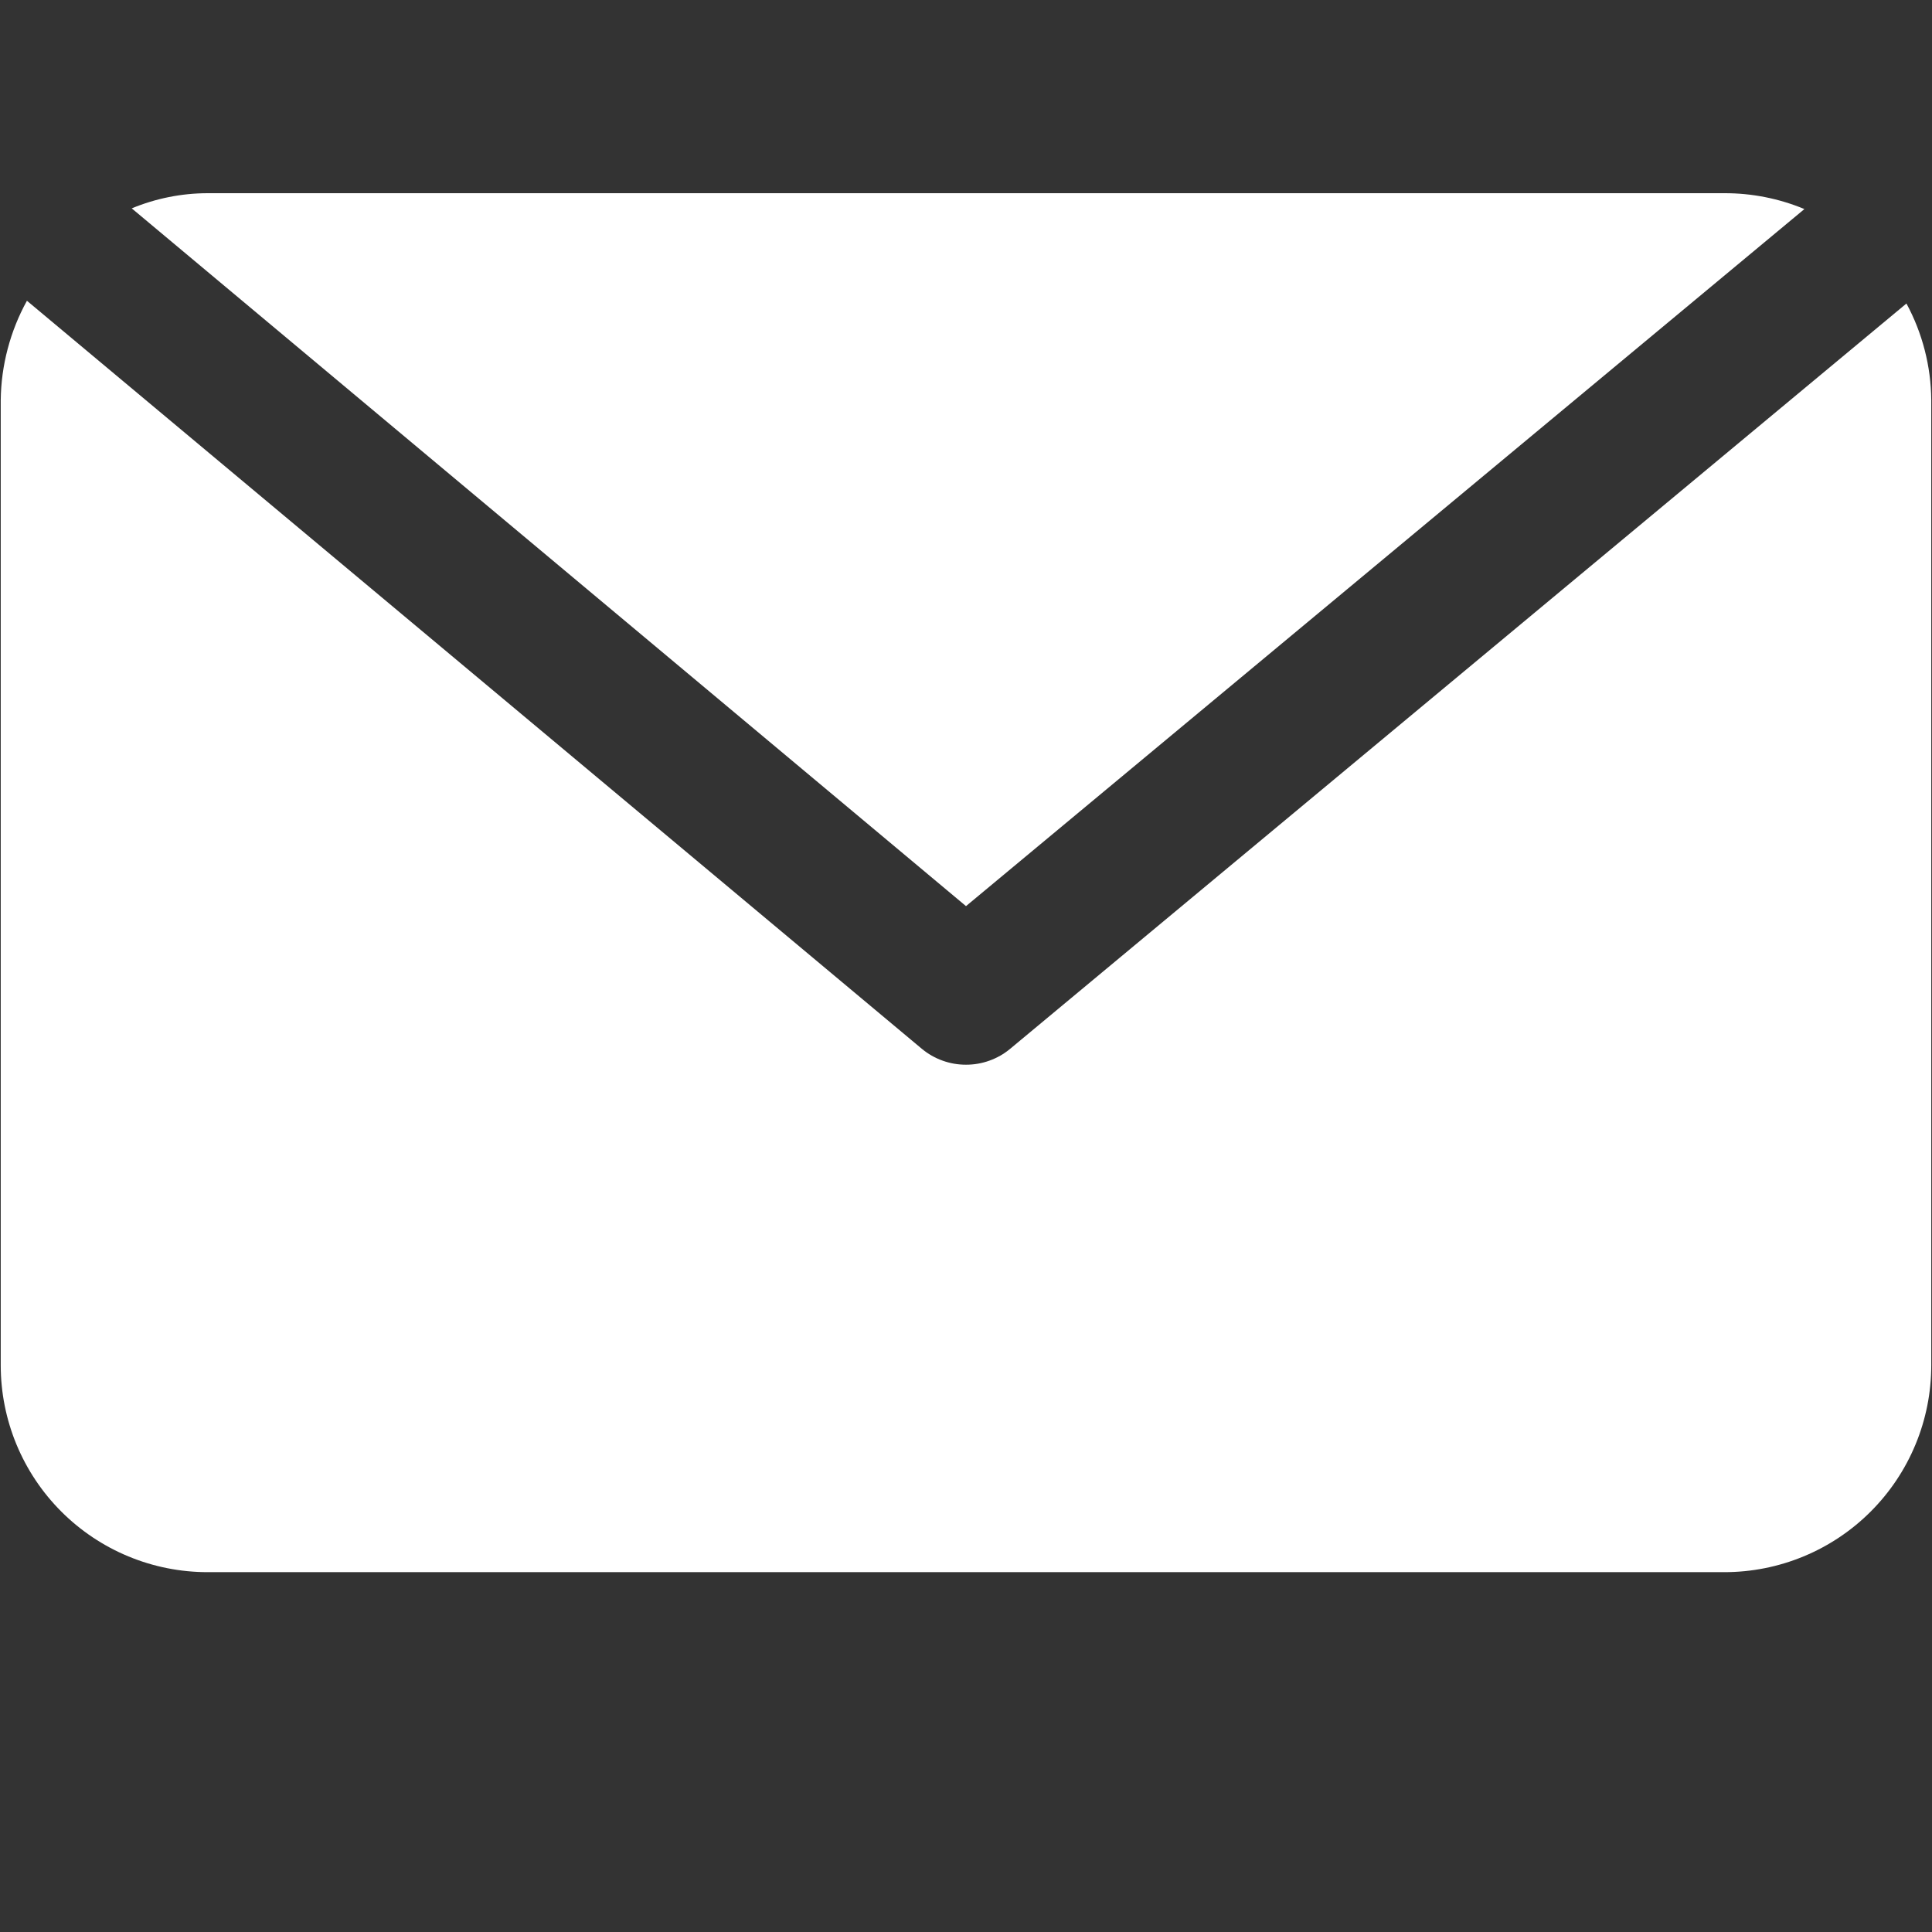 <svg xmlns="http://www.w3.org/2000/svg" xmlns:xlink="http://www.w3.org/1999/xlink" width="1080" zoomAndPan="magnify" viewBox="0 0 810 810" height="1080" preserveAspectRatio="xMidYMid meet" version="1.0"><rect x="0" y="0" width="810" height="810" fill="#333333" stroke="none"/><defs><clipPath id="659e161c3e"><path d="M 0 126 L 810 126 L 810 659.25 L 0 659.25 Z M 0 126 " clip-rule="nonzero"/></clipPath></defs><path fill="#ffffff" d="M 756.504 87.648 C 751.191 85.438 745.715 83.773 740.07 82.656 C 734.426 81.535 728.727 80.984 722.973 81 L 87.027 81 C 81.57 81.008 76.168 81.547 70.816 82.617 C 65.465 83.688 60.27 85.27 55.23 87.359 L 405 379.895 Z M 756.504 87.648 " fill-opacity="1" fill-rule="nonzero"/><g clip-path="url(#659e161c3e)"><path fill="#ffffff" d="M 799.285 127.25 L 423.5 439.73 C 420.898 441.887 418.012 443.535 414.832 444.676 C 411.656 445.82 408.379 446.387 405 446.379 C 401.621 446.387 398.344 445.82 395.168 444.676 C 391.988 443.535 389.102 441.887 386.5 439.73 L 11.293 126.094 C 7.773 132.473 5.086 139.184 3.227 146.23 C 1.371 153.273 0.395 160.438 0.309 167.719 L 0.309 572.414 C 0.309 573.832 0.344 575.25 0.41 576.668 C 0.48 578.086 0.586 579.5 0.727 580.914 C 0.863 582.324 1.039 583.734 1.246 585.137 C 1.453 586.543 1.695 587.938 1.973 589.332 C 2.25 590.723 2.562 592.105 2.906 593.484 C 3.25 594.859 3.629 596.227 4.043 597.586 C 4.453 598.945 4.898 600.293 5.375 601.629 C 5.855 602.965 6.363 604.289 6.906 605.598 C 7.453 606.91 8.027 608.207 8.633 609.492 C 9.238 610.773 9.879 612.039 10.547 613.293 C 11.215 614.543 11.914 615.777 12.645 616.996 C 13.375 618.215 14.133 619.41 14.922 620.59 C 15.711 621.773 16.527 622.934 17.371 624.07 C 18.219 625.211 19.09 626.332 19.992 627.426 C 20.891 628.523 21.82 629.598 22.773 630.648 C 23.727 631.703 24.703 632.73 25.707 633.734 C 26.711 634.738 27.738 635.715 28.789 636.668 C 29.84 637.621 30.914 638.547 32.012 639.449 C 33.109 640.348 34.227 641.223 35.367 642.066 C 36.508 642.914 37.668 643.73 38.848 644.52 C 40.027 645.305 41.227 646.066 42.445 646.797 C 43.66 647.523 44.895 648.223 46.148 648.895 C 47.398 649.562 48.668 650.199 49.949 650.809 C 51.23 651.414 52.531 651.988 53.84 652.531 C 55.152 653.074 56.477 653.586 57.812 654.062 C 59.148 654.543 60.496 654.988 61.852 655.398 C 63.211 655.809 64.578 656.188 65.957 656.535 C 67.332 656.879 68.715 657.191 70.109 657.465 C 71.5 657.742 72.898 657.984 74.301 658.195 C 75.707 658.402 77.113 658.574 78.527 658.715 C 79.938 658.855 81.355 658.957 82.773 659.027 C 84.188 659.098 85.609 659.133 87.027 659.133 L 722.973 659.133 C 724.391 659.133 725.812 659.098 727.227 659.027 C 728.645 658.957 730.062 658.855 731.473 658.715 C 732.887 658.574 734.293 658.402 735.699 658.195 C 737.102 657.984 738.5 657.742 739.891 657.465 C 741.281 657.191 742.668 656.879 744.043 656.535 C 745.422 656.188 746.789 655.809 748.145 655.398 C 749.504 654.988 750.852 654.543 752.188 654.062 C 753.523 653.586 754.848 653.074 756.16 652.531 C 757.469 651.988 758.766 651.414 760.051 650.809 C 761.332 650.199 762.602 649.562 763.852 648.895 C 765.105 648.223 766.34 647.523 767.555 646.797 C 768.773 646.066 769.973 645.305 771.152 644.52 C 772.332 643.73 773.492 642.914 774.633 642.066 C 775.773 641.223 776.891 640.348 777.988 639.449 C 779.086 638.547 780.16 637.621 781.211 636.668 C 782.262 635.715 783.289 634.738 784.293 633.734 C 785.297 632.73 786.273 631.703 787.227 630.648 C 788.18 629.598 789.109 628.523 790.008 627.426 C 790.91 626.332 791.781 625.211 792.629 624.07 C 793.473 622.934 794.289 621.773 795.078 620.594 C 795.867 619.41 796.625 618.215 797.355 616.996 C 798.086 615.777 798.785 614.543 799.453 613.293 C 800.121 612.039 800.762 610.773 801.367 609.492 C 801.973 608.207 802.547 606.91 803.09 605.598 C 803.637 604.289 804.145 602.965 804.625 601.629 C 805.102 600.293 805.547 598.945 805.957 597.586 C 806.371 596.227 806.75 594.859 807.094 593.484 C 807.438 592.105 807.75 590.723 808.027 589.332 C 808.305 587.938 808.547 586.543 808.754 585.137 C 808.961 583.734 809.137 582.324 809.273 580.914 C 809.414 579.5 809.52 578.086 809.59 576.668 C 809.656 575.25 809.691 573.832 809.691 572.414 L 809.691 167.719 C 809.633 160.652 808.723 153.695 806.965 146.848 C 805.203 140.004 802.645 133.469 799.285 127.25 Z M 799.285 127.25 " fill-opacity="1" fill-rule="nonzero"/></g></svg>